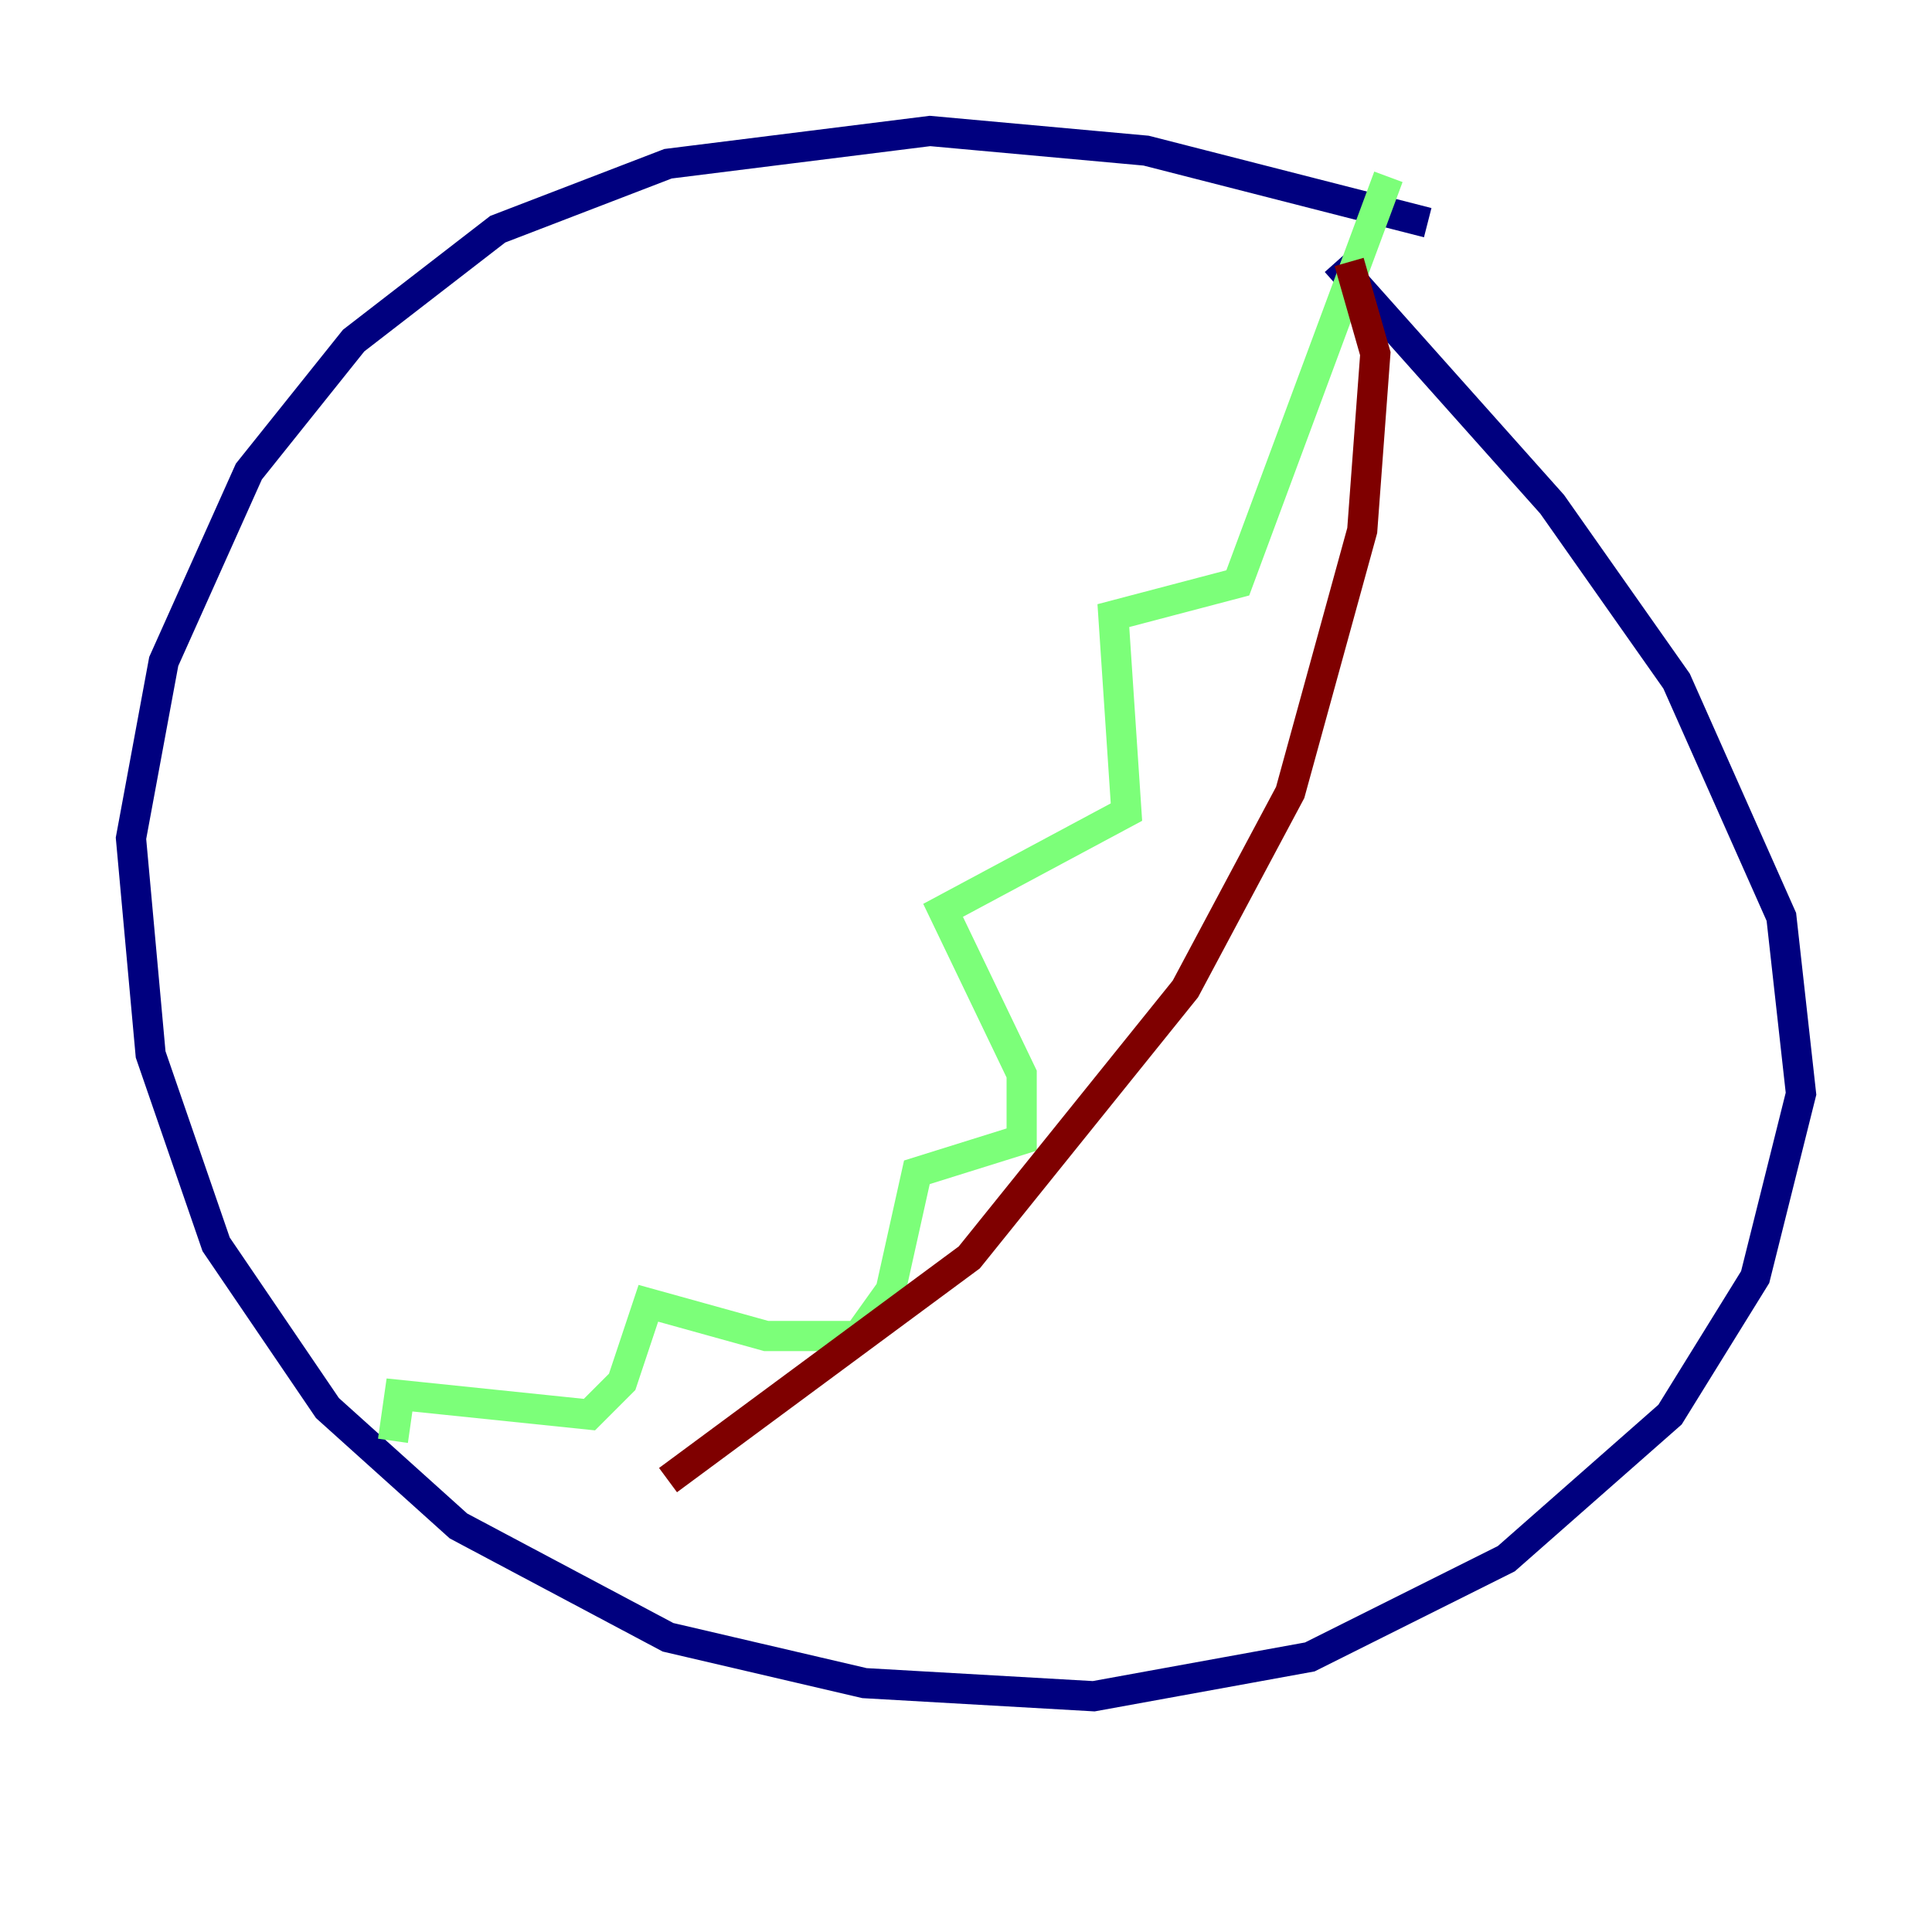 <?xml version="1.0" encoding="utf-8" ?>
<svg baseProfile="tiny" height="128" version="1.2" viewBox="0,0,128,128" width="128" xmlns="http://www.w3.org/2000/svg" xmlns:ev="http://www.w3.org/2001/xml-events" xmlns:xlink="http://www.w3.org/1999/xlink"><defs /><polyline fill="none" points="94.59,14.752 75.932,9.98 61.614,8.678 44.258,10.848 32.976,15.186 23.43,22.563 16.488,31.241 10.848,43.824 8.678,55.539 9.98,69.858 14.319,82.441 21.695,93.288 30.373,101.098 44.258,108.475 57.275,111.512 72.461,112.38 86.78,109.776 99.797,103.268 110.644,93.722 116.285,84.61 119.322,72.461 118.02,60.746 111.078,45.125 102.834,33.41 88.515,17.356" stroke="#00007f" stroke-width="2" /><polyline fill="none" points="91.986,11.715 82.007,38.617 73.763,40.786 74.63,53.803 62.481,60.312 67.688,71.159 67.688,75.498 60.746,77.668 59.01,85.478 56.841,88.515 50.766,88.515 42.956,86.346 41.22,91.552 39.051,93.722 26.468,92.42 26.034,95.458" stroke="#7cff79" stroke-width="2" /><polyline fill="none" points="89.383,17.356 91.119,23.43 90.251,35.146 85.478,52.502 78.536,65.519 64.217,83.308 44.258,98.061" stroke="#7f0000" stroke-width="2" /></svg>